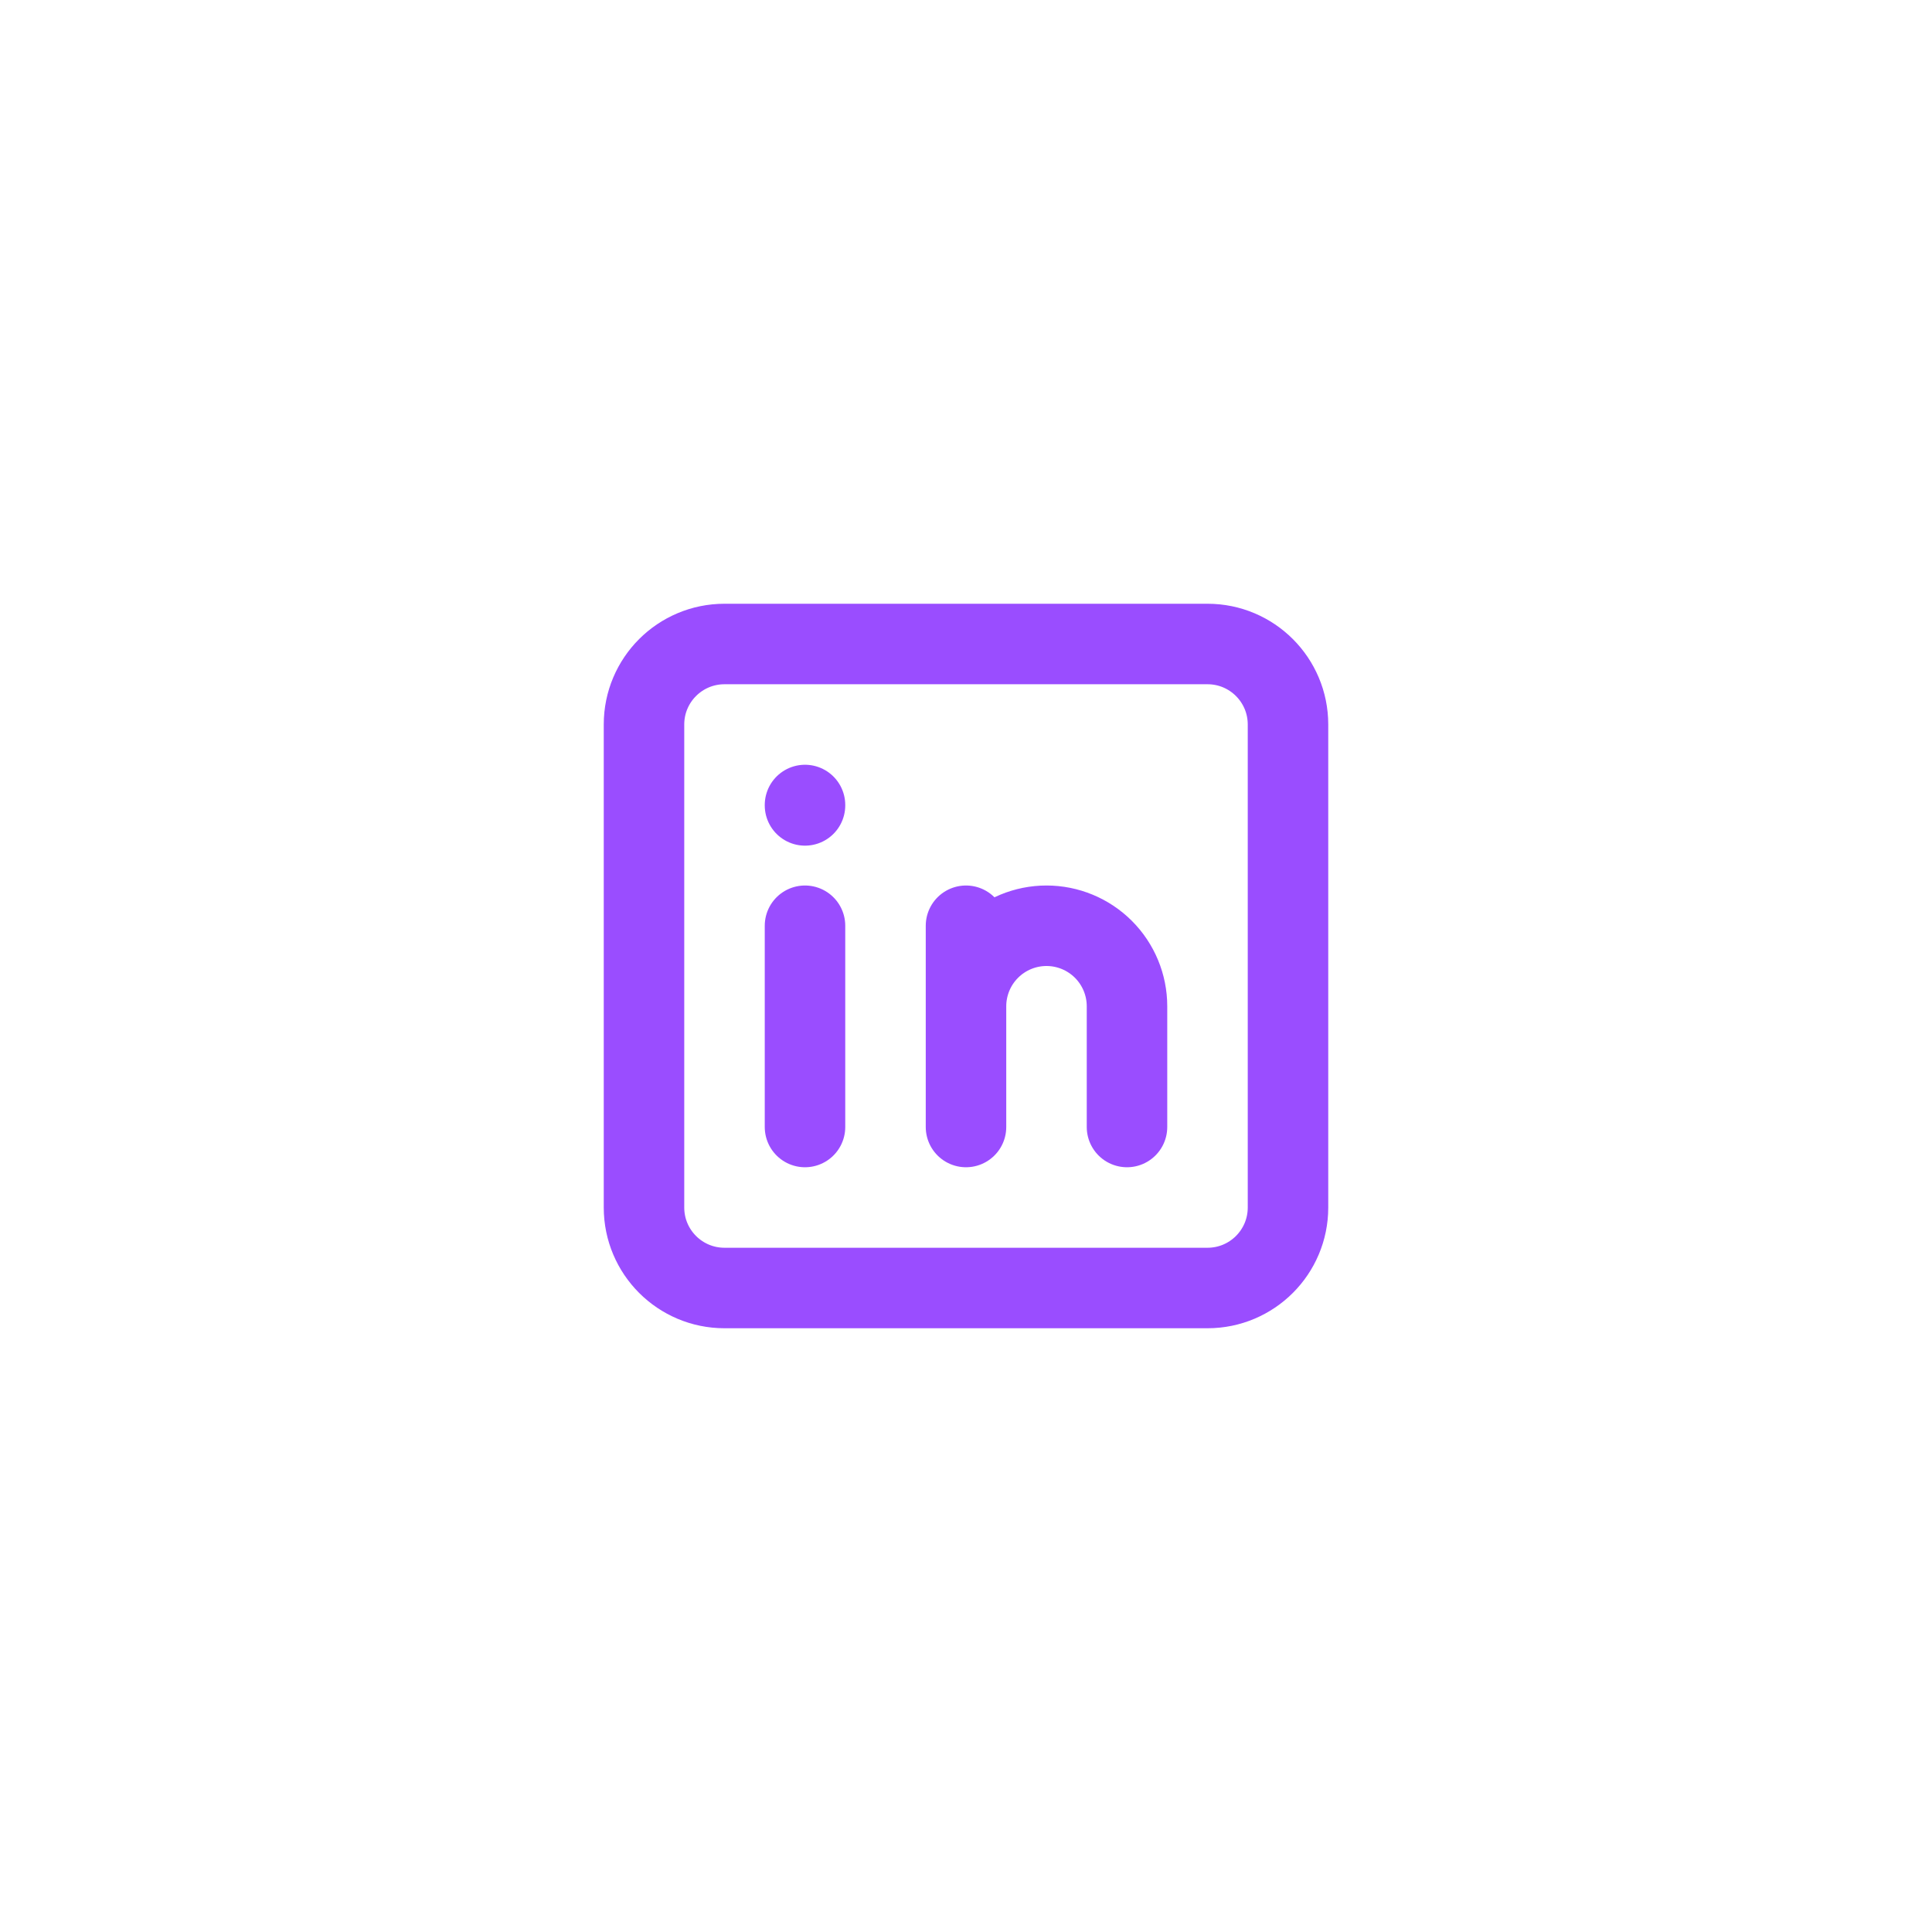 <svg width="48" height="48" viewBox="0 0 48 48" fill="none" xmlns="http://www.w3.org/2000/svg">
<path d="M0 24C0 10.745 10.745 0 24 0C37.255 0 48 10.745 48 24C48 37.255 37.255 48 24 48C10.745 48 0 37.255 0 24Z" fill="none"/>
<path d="M30 16H18C16.895 16 16 16.895 16 18V30C16 31.105 16.895 32 18 32H30C31.105 32 32 31.105 32 30V18C32 16.895 31.105 16 30 16Z" stroke="#9A4DFF" stroke-width="2" stroke-linecap="round" stroke-linejoin="round"/>
<path d="M20 23V28M20 20V20.01M24 28V23M28 28V25C28 24.47 27.789 23.961 27.414 23.586C27.039 23.211 26.53 23 26 23C25.47 23 24.961 23.211 24.586 23.586C24.211 23.961 24 24.47 24 25" stroke="#9A4DFF" stroke-width="2" stroke-linecap="round" stroke-linejoin="round"/>
</svg>
